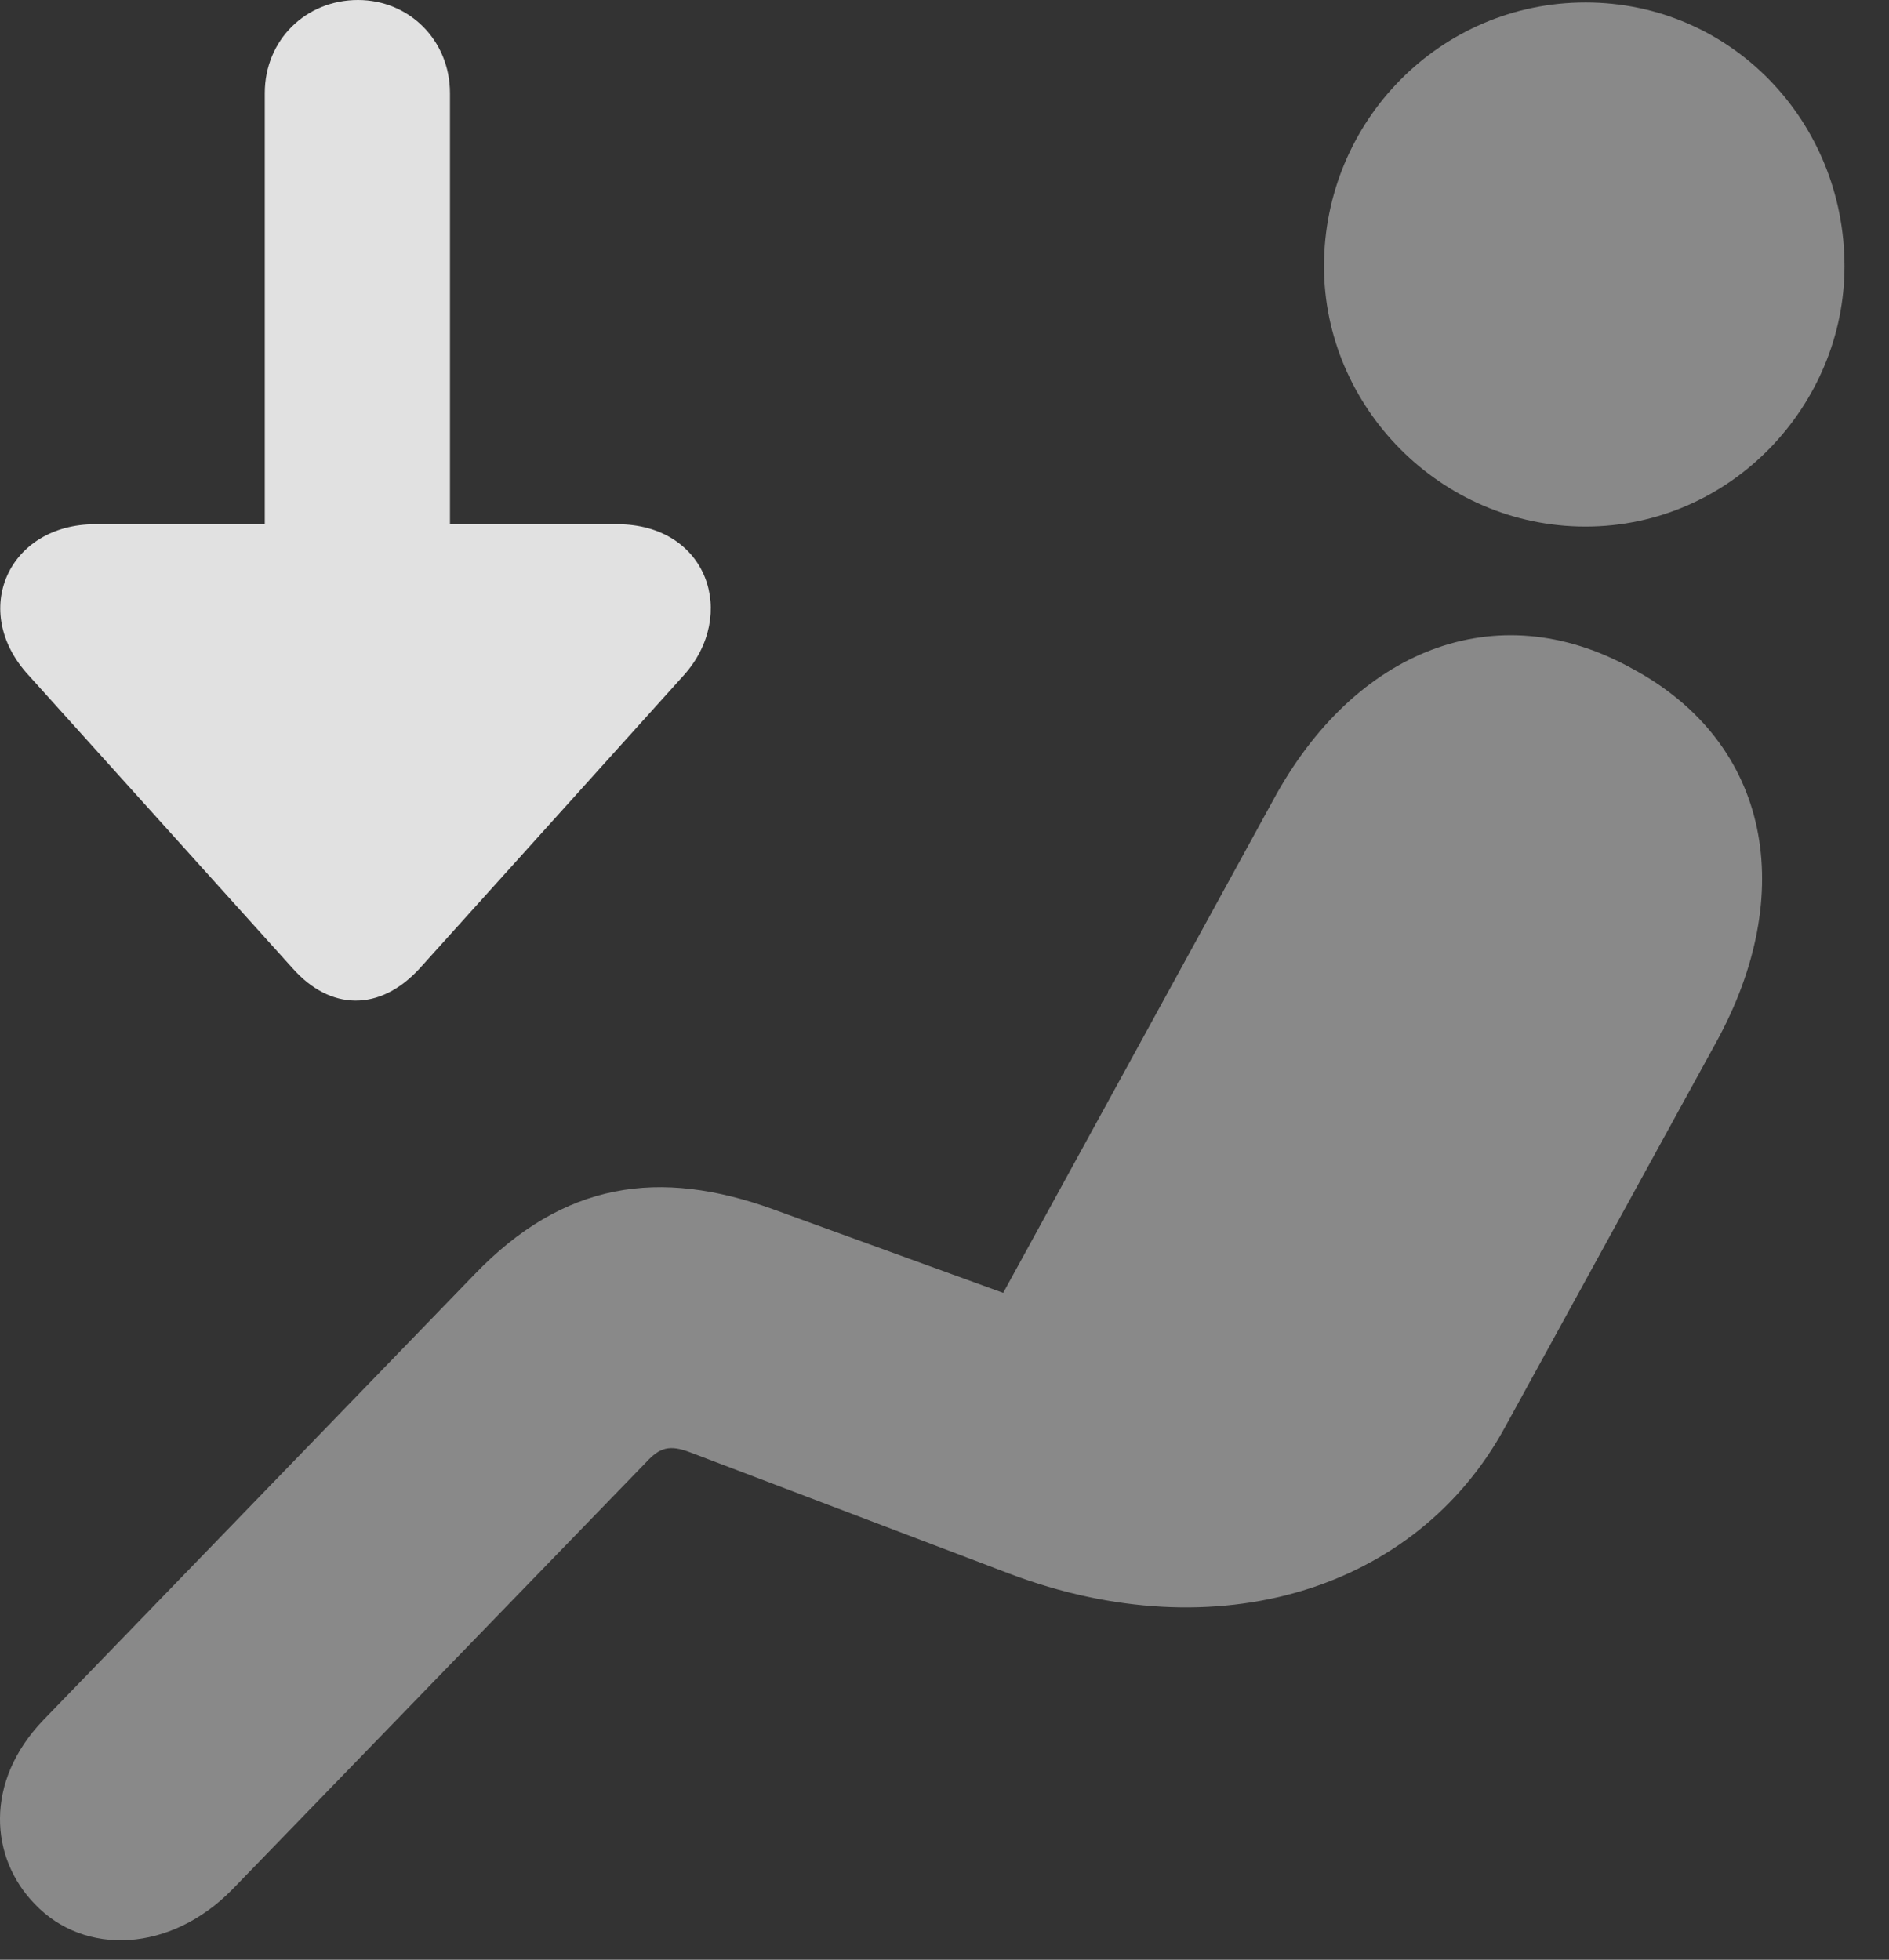 <?xml version="1.0" encoding="UTF-8"?>
<!--Generator: Apple Native CoreSVG 341-->
<!DOCTYPE svg
PUBLIC "-//W3C//DTD SVG 1.1//EN"
       "http://www.w3.org/Graphics/SVG/1.1/DTD/svg11.dtd">
<svg version="1.1" xmlns="http://www.w3.org/2000/svg" xmlns:xlink="http://www.w3.org/1999/xlink" viewBox="0 0 15.239 15.81">
 <rect x="0" y="0" width="15.239" height="15.81" fill="#333333" stroke="none"/>
 <g>
  <rect height="15.81" opacity="0" width="15.239" x="0" y="0"/>
  <path d="M12.791 4.248C13.962 4.248 14.88 3.271 14.88 2.148C14.88 0.977 13.962 0.02 12.791 0.02C11.619 0.02 10.681 0.977 10.681 2.148C10.681 3.281 11.619 4.248 12.791 4.248ZM0.281 15.361C0.681 15.781 1.375 15.752 1.873 15.244L5.212 11.797C5.32 11.68 5.398 11.65 5.574 11.719L8.142 12.695C9.822 13.33 11.423 12.822 12.136 11.523L13.845 8.408C14.5 7.217 14.294 5.996 13.162 5.391C12.068 4.785 10.925 5.244 10.271 6.455L8.093 10.43L6.238 9.756C5.32 9.424 4.548 9.531 3.826 10.283L0.349 13.877C-0.129 14.375-0.081 14.99 0.281 15.361Z" fill="white" fill-opacity="0.425"/>
  <path d="M0.769 4.229C0.066 4.229-0.247 4.932 0.232 5.449L2.361 7.812C2.664 8.154 3.064 8.164 3.386 7.812L5.515 5.449C5.955 4.961 5.71 4.229 4.978 4.229ZM3.63 0.752C3.63 0.322 3.298 0 2.888 0C2.468 0 2.136 0.322 2.136 0.752L2.136 5.996C2.136 6.416 2.468 6.748 2.888 6.748C3.298 6.748 3.63 6.416 3.63 5.996Z" fill="white" fill-opacity="0.85"/>
 </g>
</svg>
